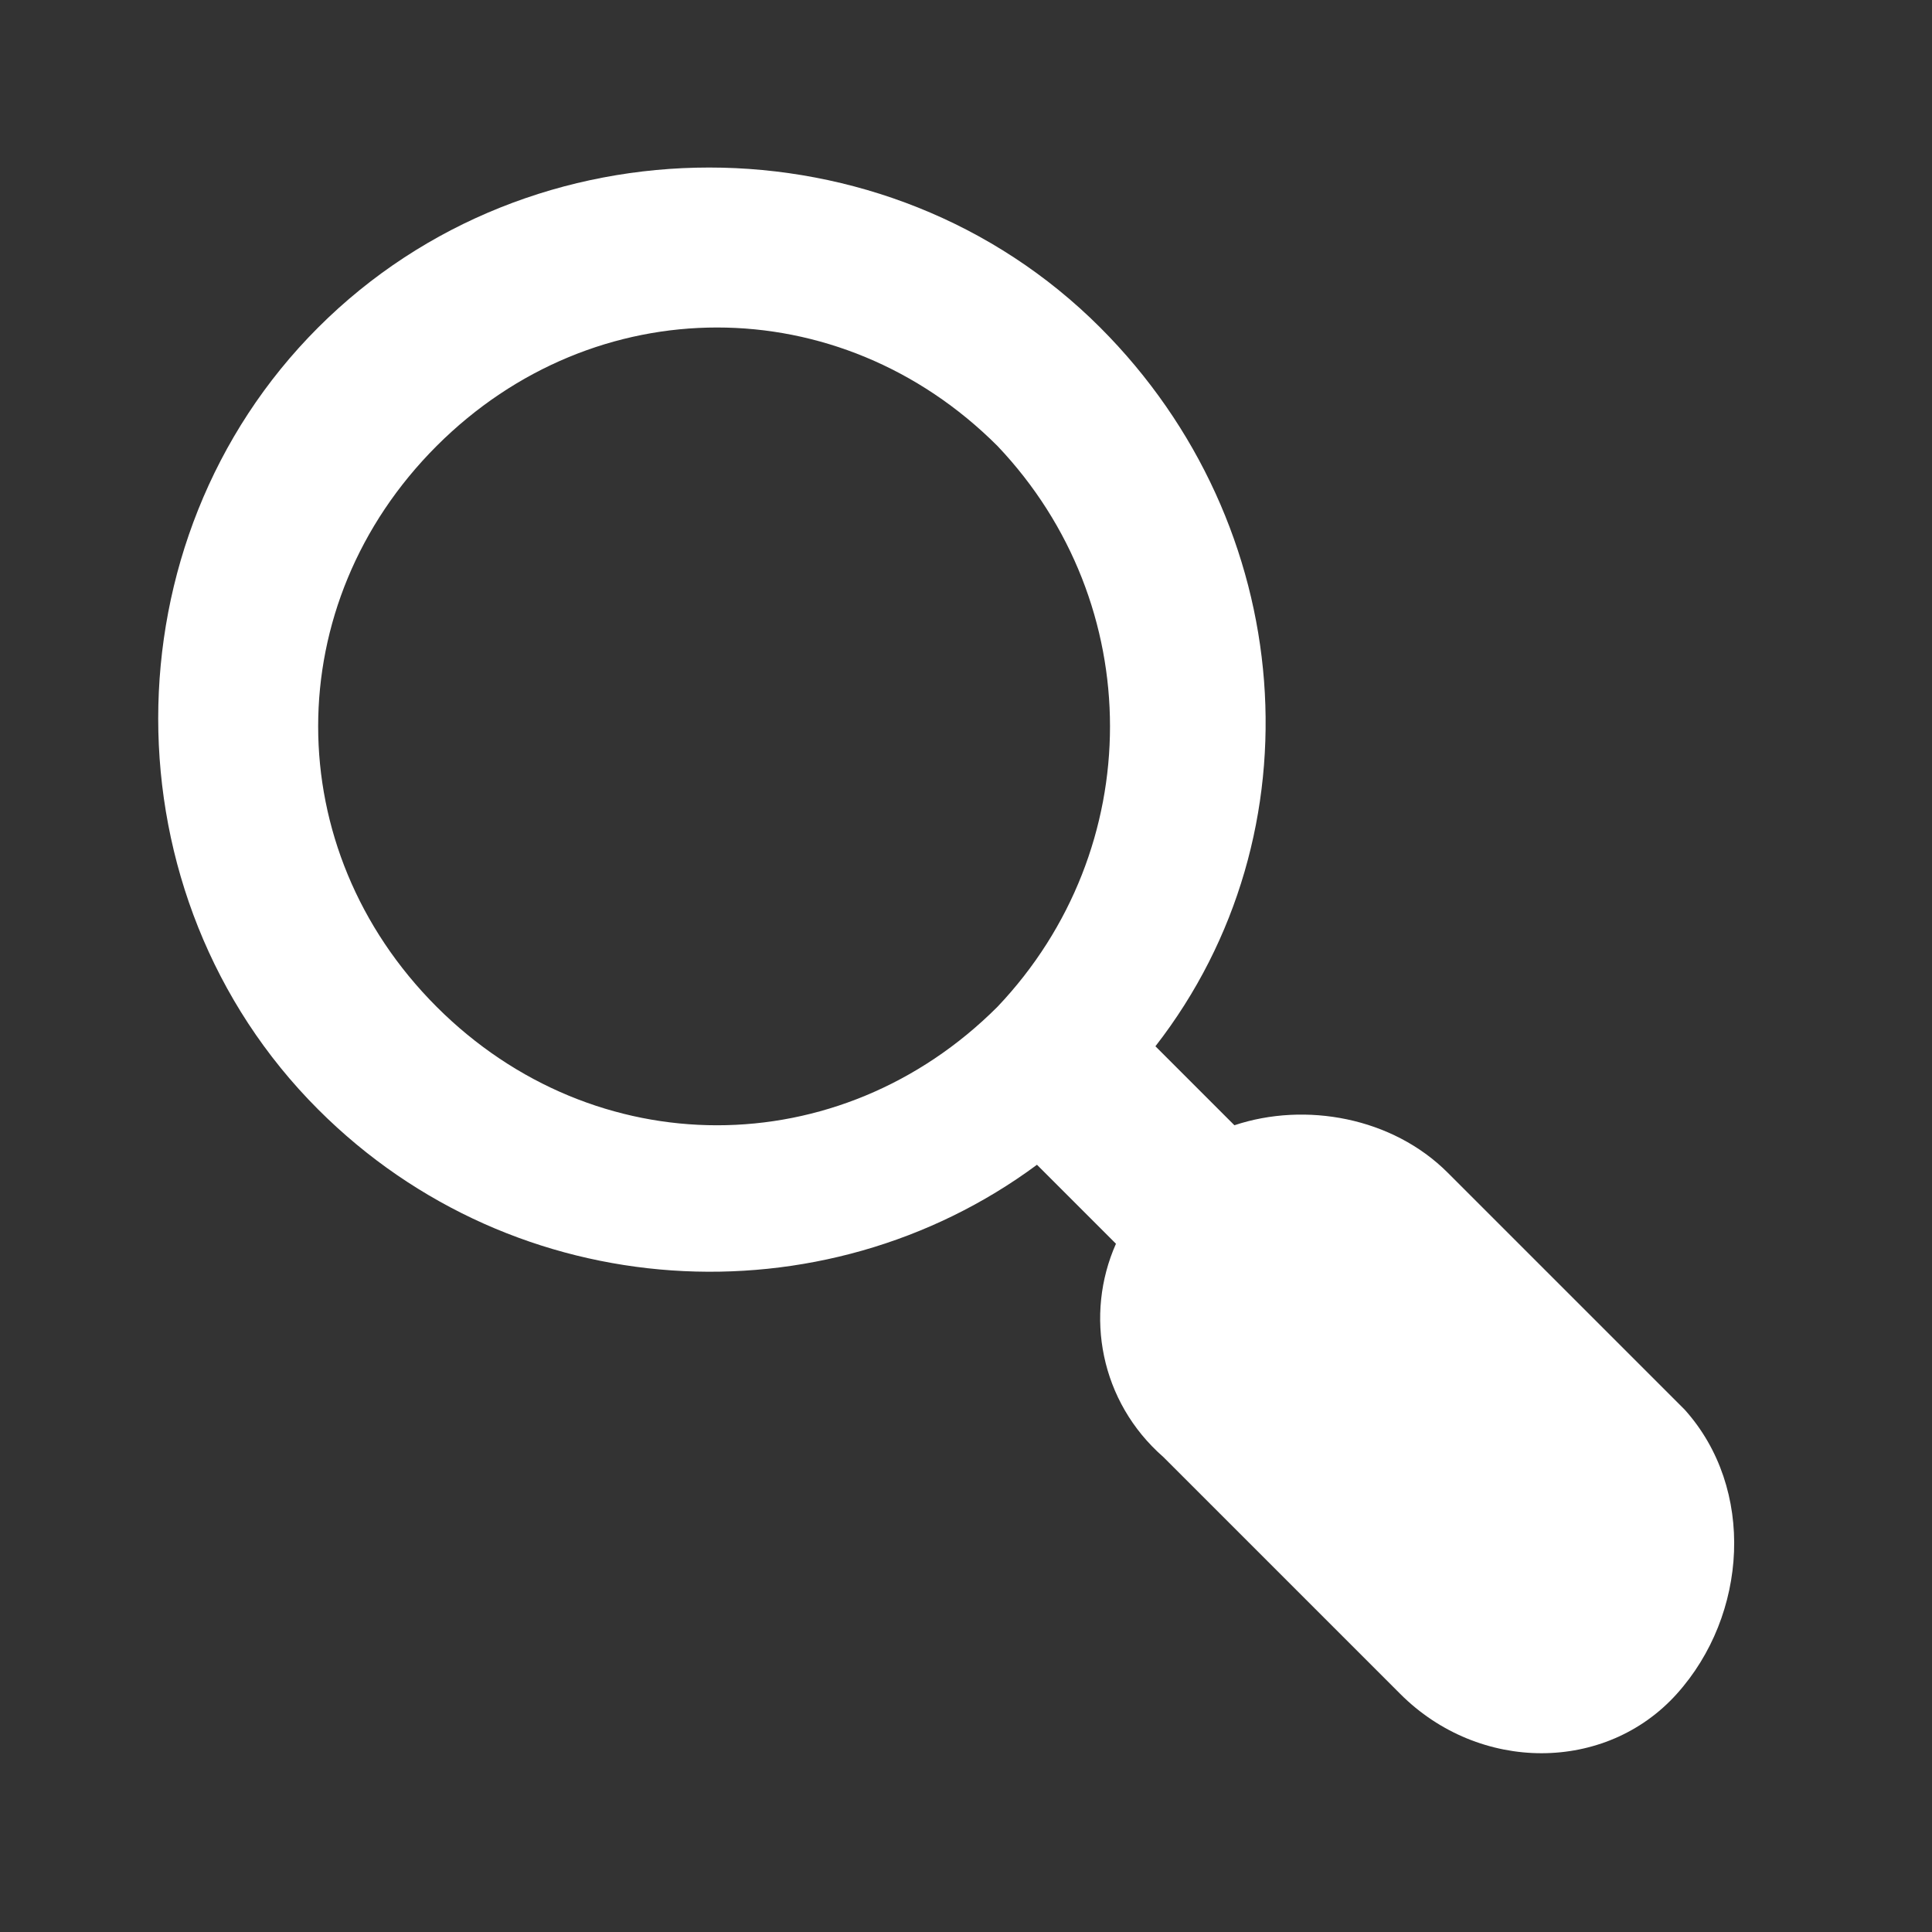 <svg width="42" height="42" viewBox="0 0 42 42" fill="none" xmlns="http://www.w3.org/2000/svg">
<rect x="0" y="0" width="42" height="42" fill="#333333" stroke="none"/>
<path d="M36.623 30.644L31.471 25.492C30.27 24.291 28.381 23.947 26.835 24.462L25.118 22.745C28.724 18.109 28.209 11.412 23.916 7.119C19.28 2.483 11.553 2.483 6.917 7.119C2.28 11.755 2.28 19.483 6.917 24.119C11.209 28.412 17.906 28.755 22.543 25.321L24.26 27.038C23.573 28.583 23.916 30.472 25.29 31.674L30.441 36.825C32.158 38.543 34.906 38.543 36.451 36.825C37.997 35.108 38.168 32.361 36.623 30.644ZM21.684 21.887C18.25 25.321 12.927 25.321 9.492 21.887C6.058 18.452 6.058 13.129 9.492 9.695C12.927 6.261 18.25 6.261 21.684 9.695C24.946 13.129 24.946 18.452 21.684 21.887Z" fill="white"/>
</svg>
